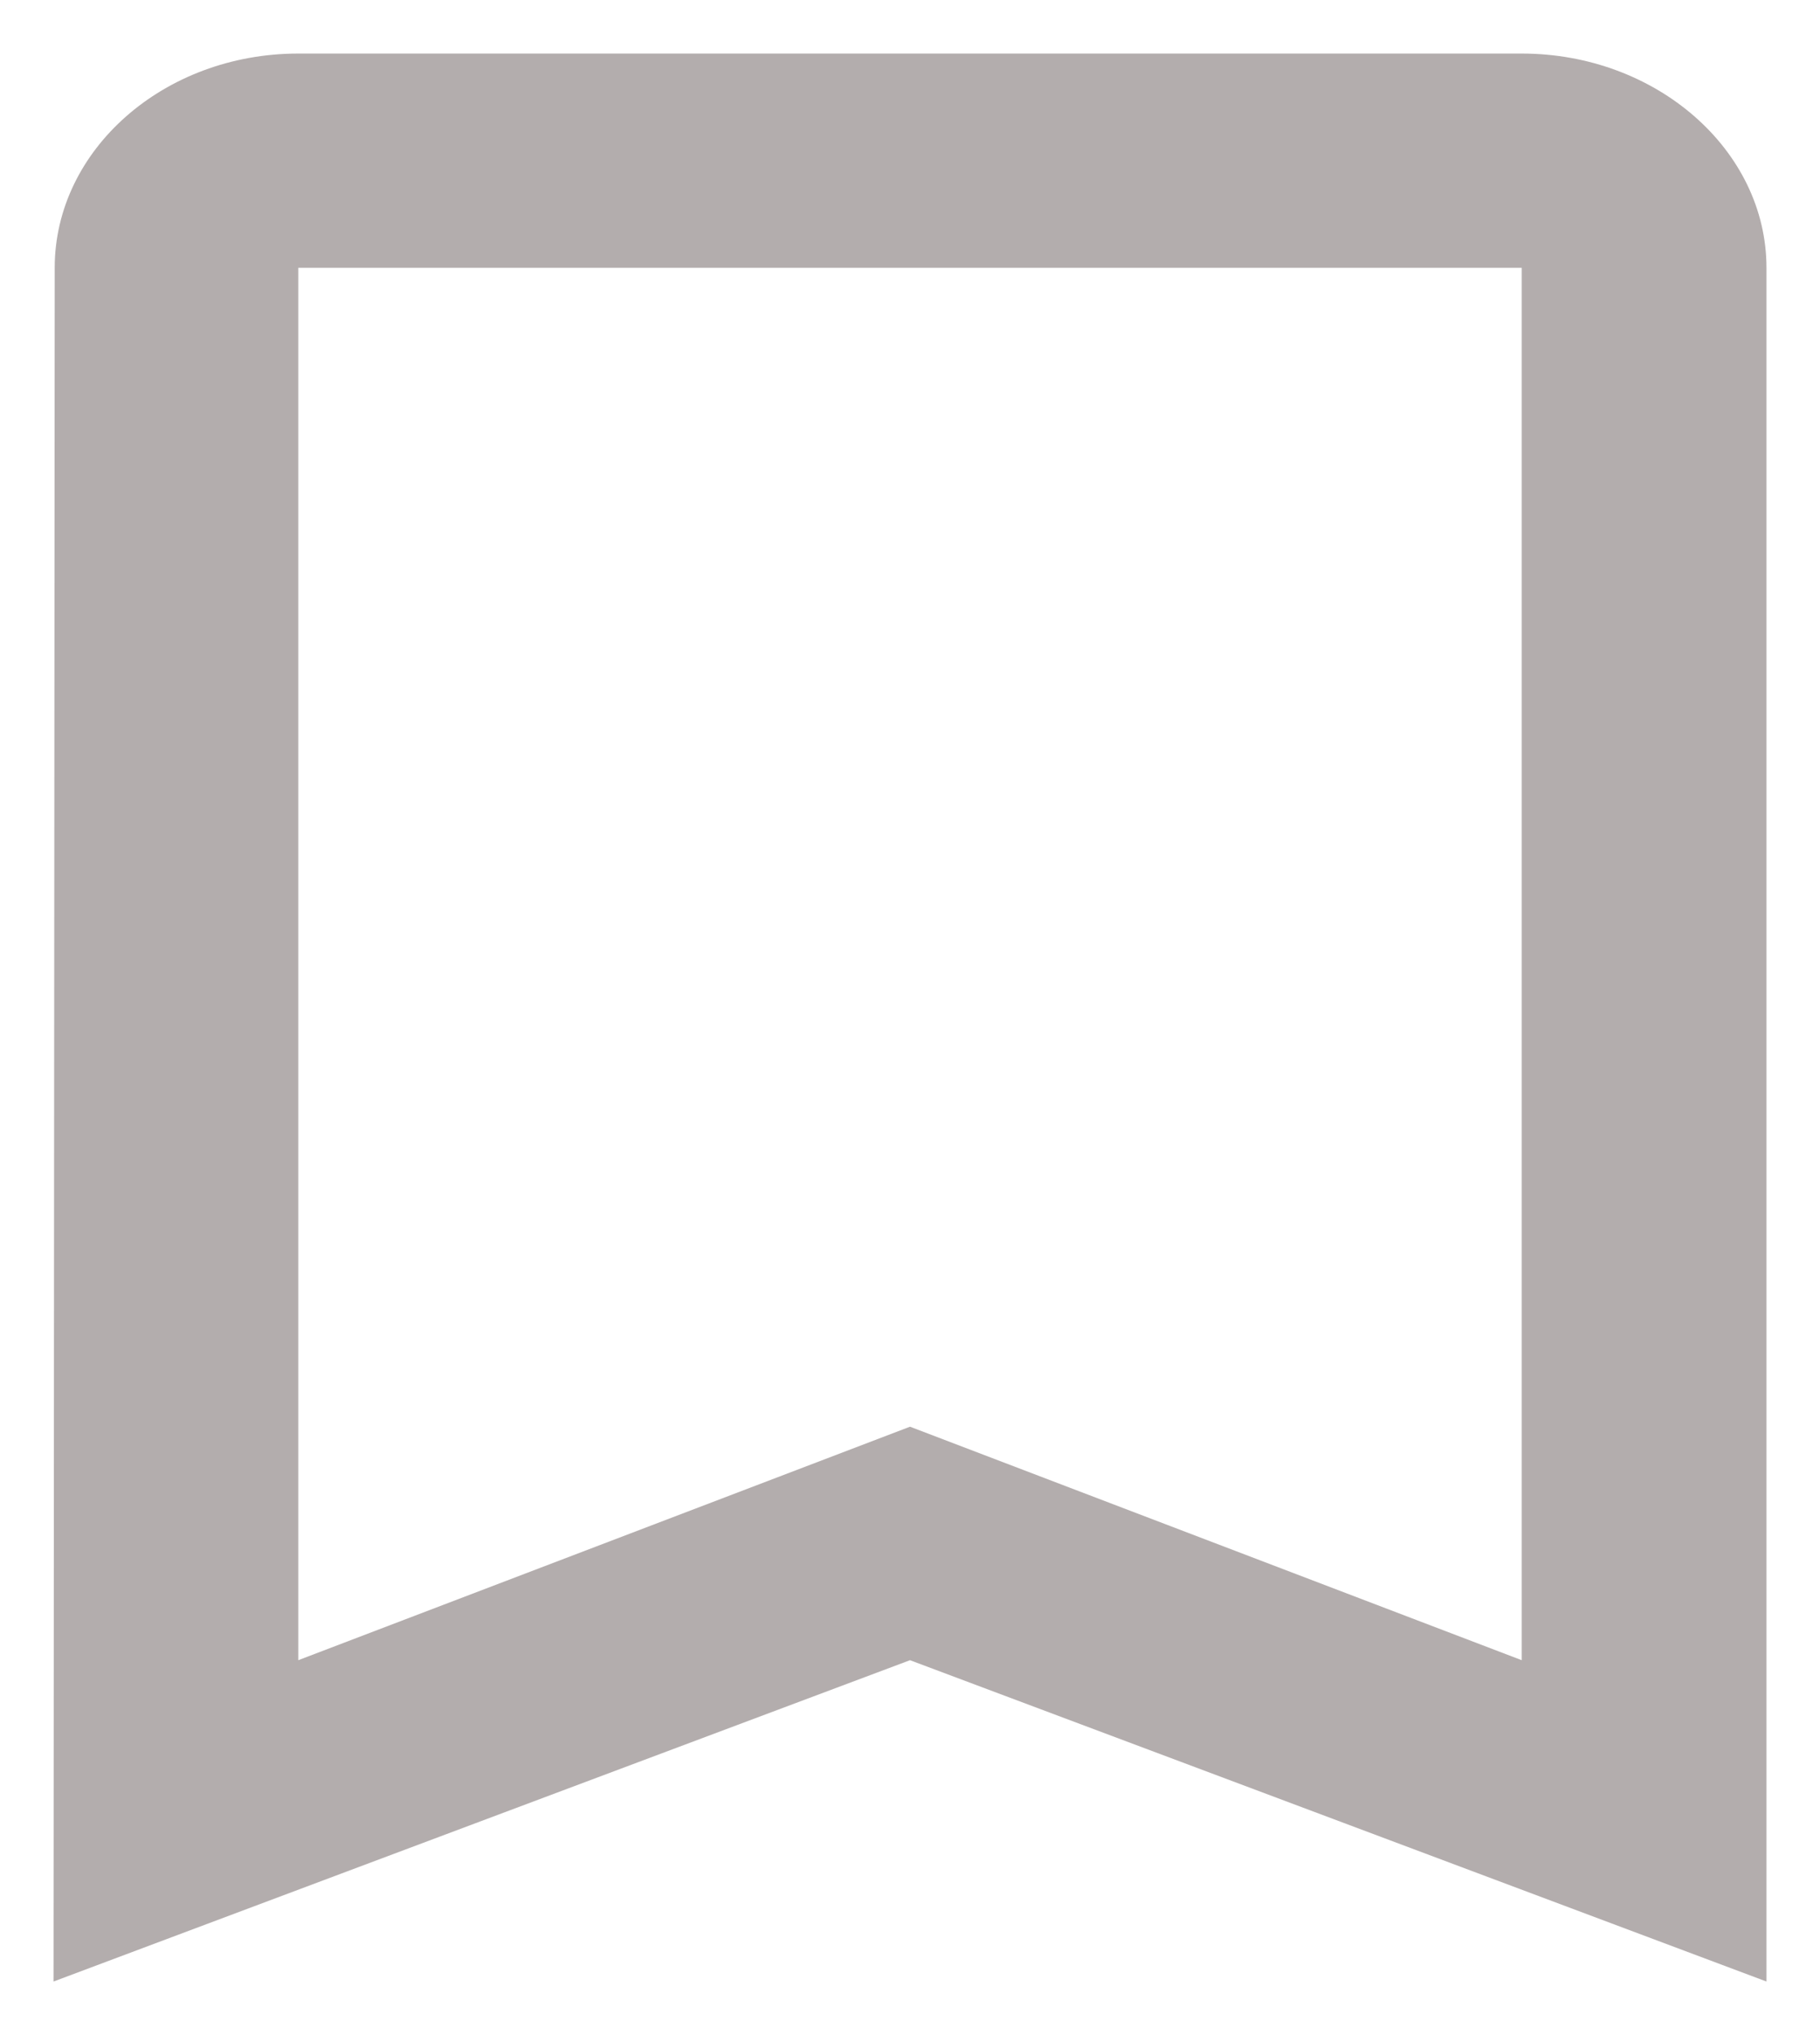 <svg width="17" height="19" viewBox="0 0 17 19" fill="none" xmlns="http://www.w3.org/2000/svg">
<path d="M14.214 0.5H2.786C1.529 0.5 0.511 1.4 0.511 2.5L0.5 18.5L8.5 15.5L16.5 18.5V2.5C16.5 1.4 15.471 0.5 14.214 0.5ZM14.214 15.5L8.5 13.32L2.786 15.5V2.5H14.214V15.5Z" fill="#B3ADAD"/>
</svg>
